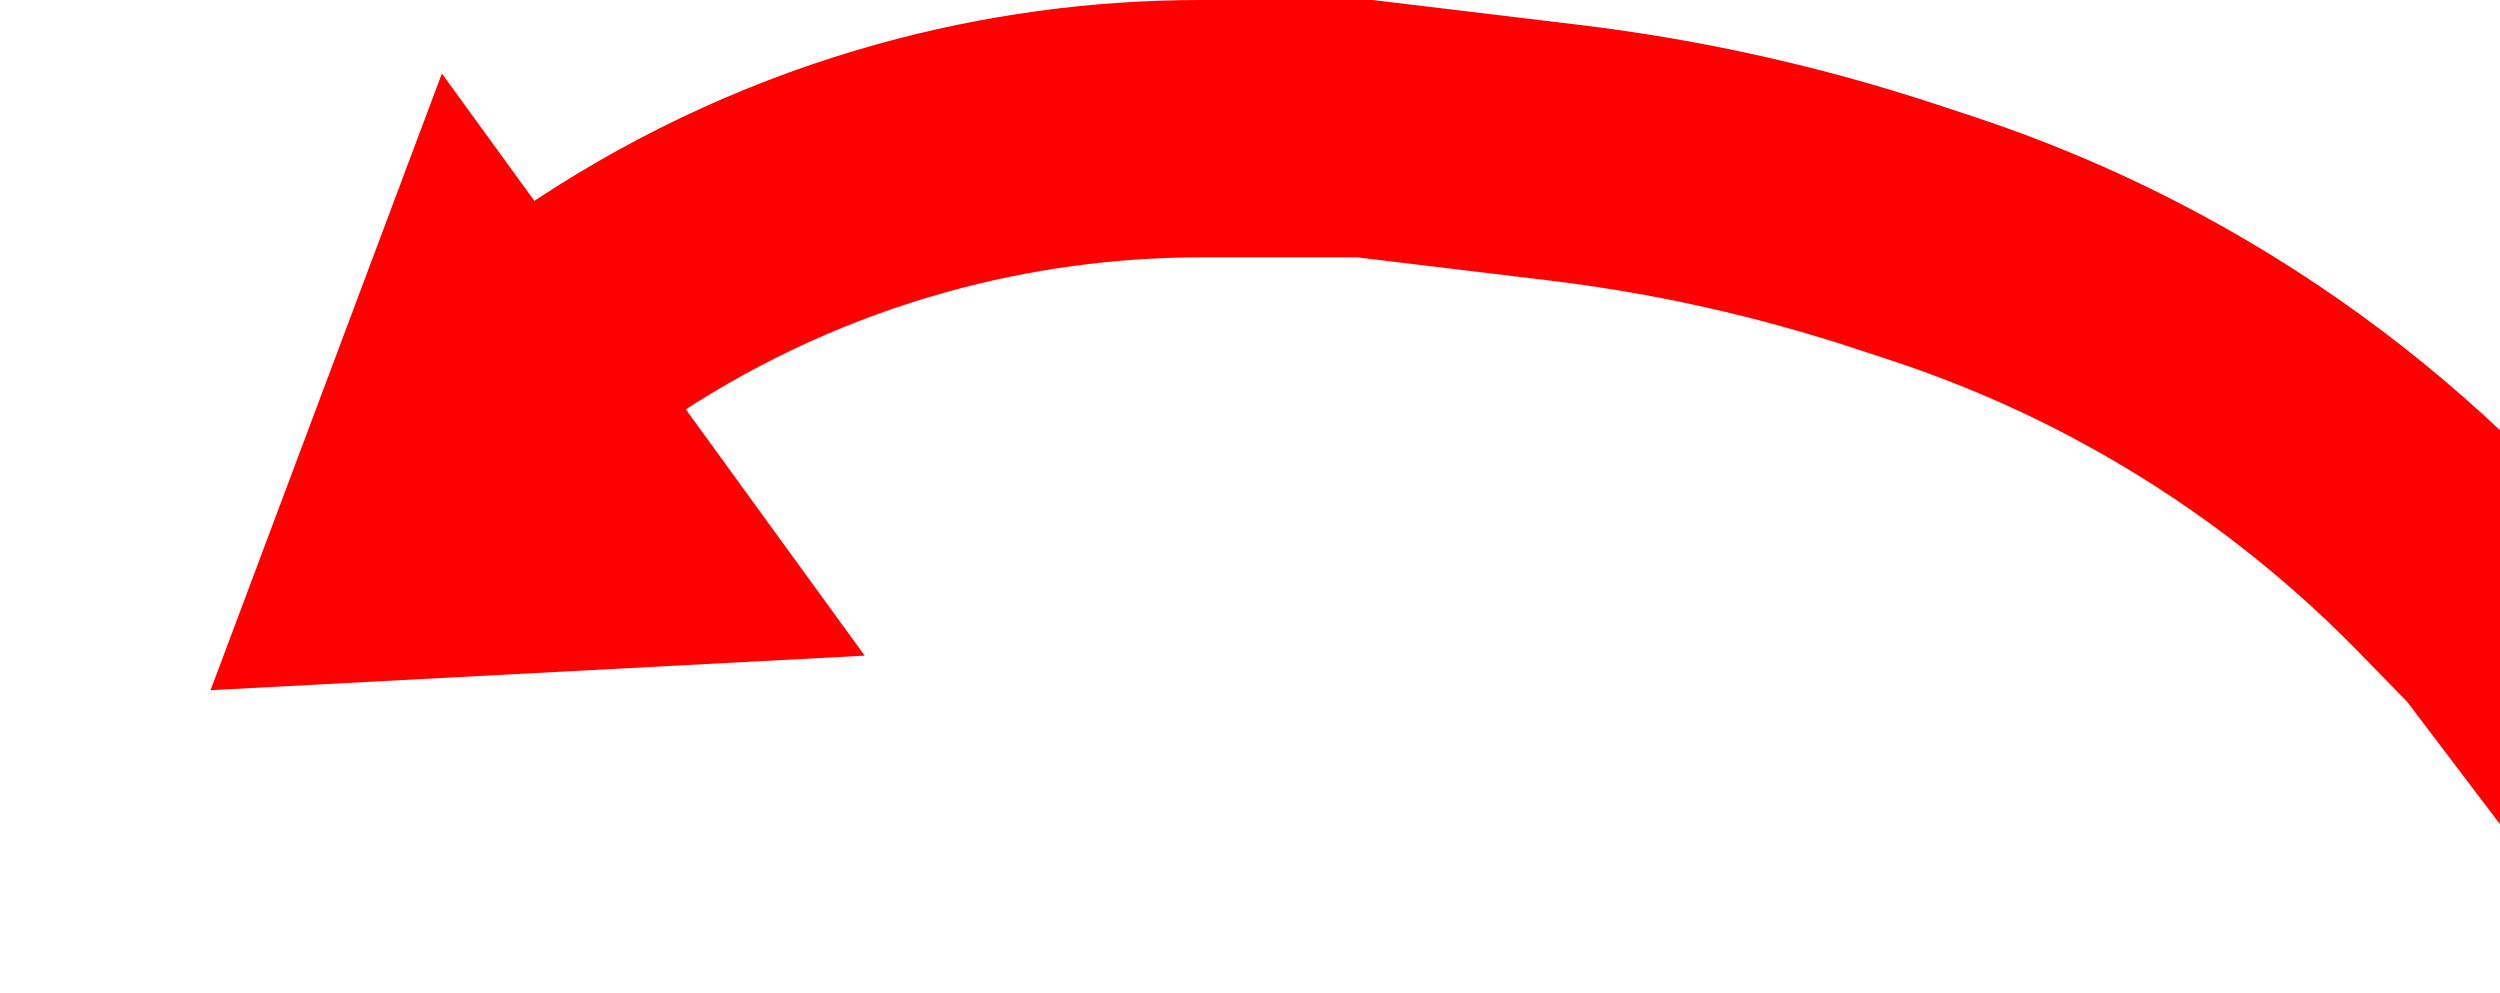<svg width="408" height="162" viewBox="0 0 408 162" fill="none" xmlns="http://www.w3.org/2000/svg">
<path d="M34.364 112.634L72.114 12L141.114 107L34.364 112.634Z" fill="#FF0000"/>
<path d="M436.25 137L408.75 100.75L399.884 91.671C385.047 76.478 367.993 63.623 349.302 53.542V53.542C338.455 47.692 327.114 42.808 315.411 38.946L309.551 37.012C291.894 31.185 273.701 27.131 255.24 24.91L222.75 21H195.956C180.059 21 164.235 23.157 148.918 27.412V27.412C131.412 32.275 114.766 39.822 99.573 49.787L84 60" stroke="#FF0000" stroke-width="42"/>
</svg>

